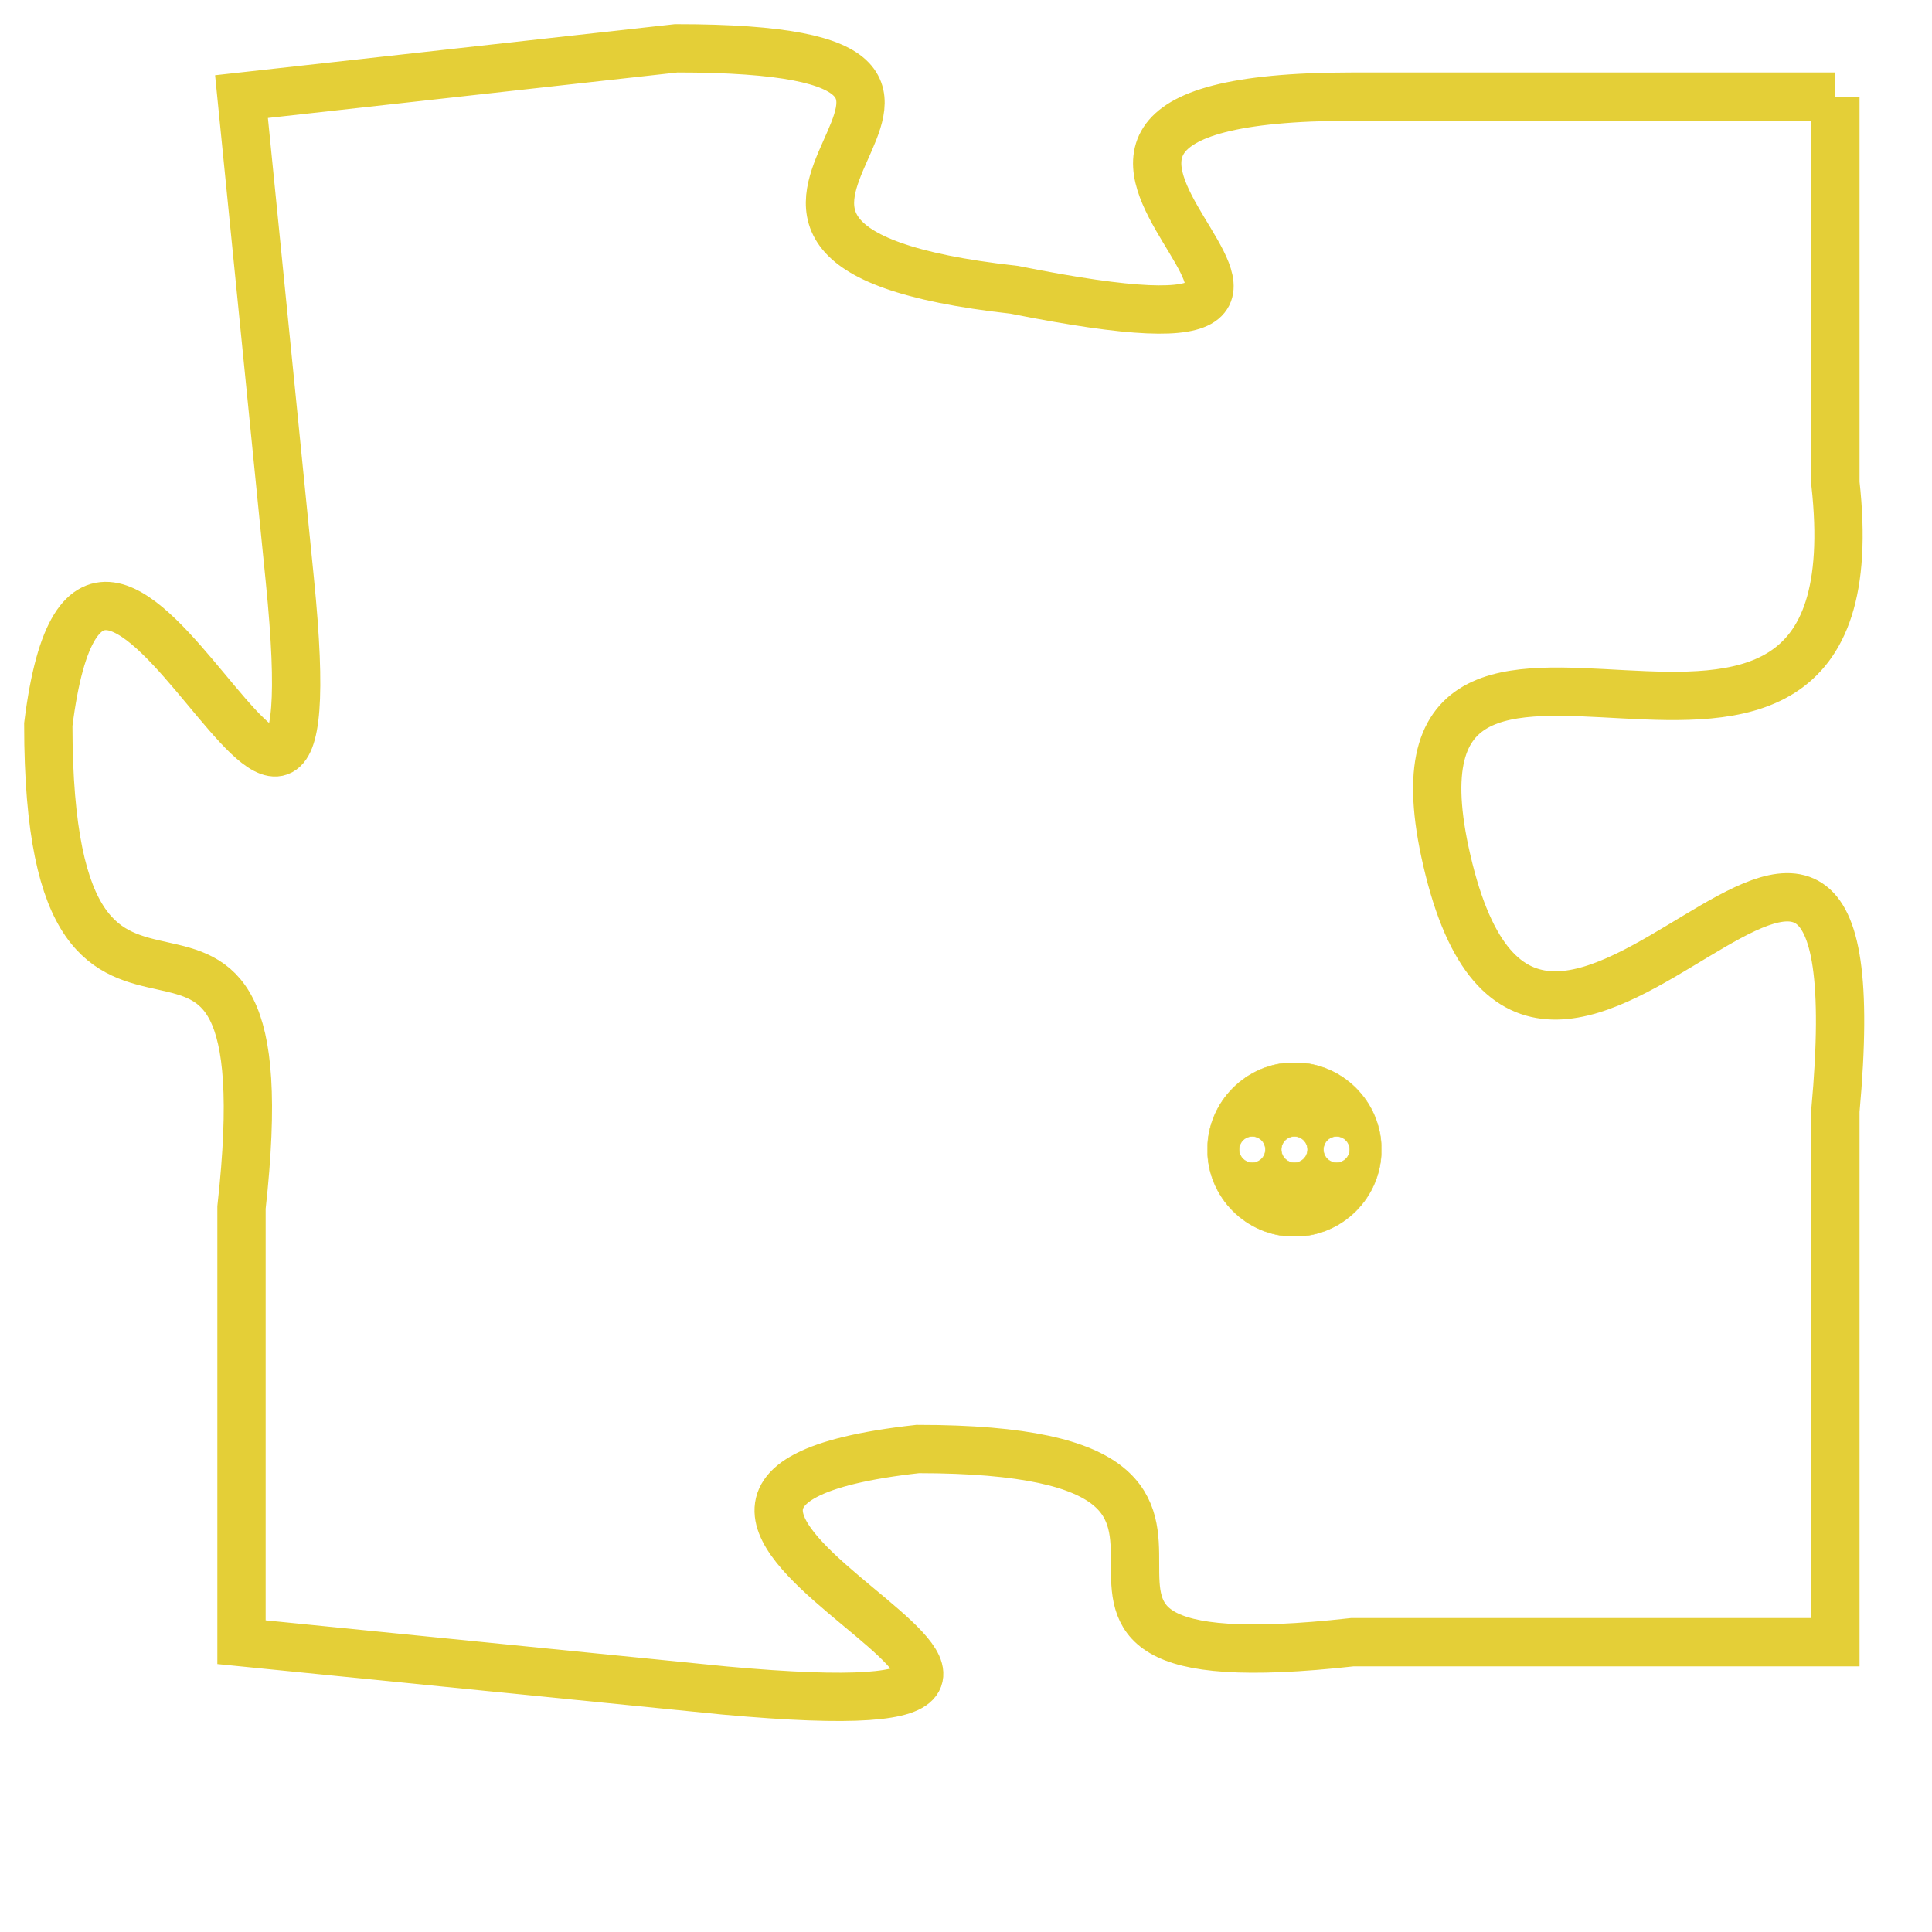 <svg version="1.1" xmlns="http://www.w3.org/2000/svg" xmlns:xlink="http://www.w3.org/1999/xlink" fill="transparent" x="0" y="0" width="350" height="350" preserveAspectRatio="xMinYMin slice"><style type="text/css">.links{fill:transparent;stroke: #E4CF37;}.links:hover{fill:#63D272; opacity:0.4;}</style><defs><g id="allt"><path id="t8552" d="M3399,2080 L3389,2080 C3379,2080 3392,2086 3382,2084 C3373,2083 3384,2079 3375,2079 L3366,2080 3366,2080 L3367,2090 C3368,2100 3363,2085 3362,2093 C3362,2102 3367,2094 3366,2103 L3366,2112 3366,2112 L3376,2113 C3387,2114 3371,2109 3380,2108 C3389,2108 3380,2113 3389,2112 L3399,2112 3399,2112 L3399,2101 C3400,2090 3393,2104 3391,2096 C3389,2088 3400,2097 3399,2088 L3399,2080"/></g><clipPath id="c" clipRule="evenodd" fill="transparent"><use href="#t8552"/></clipPath></defs><svg viewBox="3361 2078 40 37" preserveAspectRatio="xMinYMin meet"><svg width="4380" height="2430"><g><image crossorigin="anonymous" x="0" y="0" href="https://nftpuzzle.license-token.com/assets/completepuzzle.svg" width="100%" height="100%" /><g class="links"><use href="#t8552"/></g></g></svg><svg x="3386" y="2100" height="9%" width="9%" viewBox="0 0 330 330"><g><a xlink:href="https://nftpuzzle.license-token.com/" class="links"><title>See the most innovative NFT based token software licensing project</title><path fill="#E4CF37" id="more" d="M165,0C74.019,0,0,74.019,0,165s74.019,165,165,165s165-74.019,165-165S255.981,0,165,0z M85,190 c-13.785,0-25-11.215-25-25s11.215-25,25-25s25,11.215,25,25S98.785,190,85,190z M165,190c-13.785,0-25-11.215-25-25 s11.215-25,25-25s25,11.215,25,25S178.785,190,165,190z M245,190c-13.785,0-25-11.215-25-25s11.215-25,25-25 c13.785,0,25,11.215,25,25S258.785,190,245,190z"></path></a></g></svg></svg></svg>